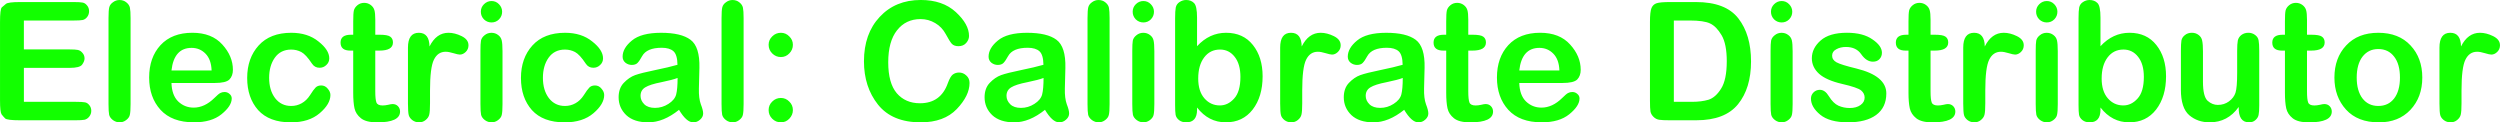 <svg version="1.1" xmlns="http://www.w3.org/2000/svg" xmlns:xlink="http://www.w3.org/1999/xlink" width="165.555" height="8.102" viewBox="0,0,165.555,8.102"><g transform="translate(-157.223,-175.949)"><g data-paper-data="{&quot;isPaintingLayer&quot;:true}" fill="#12ff00" fill-rule="nonzero" stroke="none" stroke-width="1" stroke-linecap="square" stroke-linejoin="miter" stroke-miterlimit="10" stroke-dasharray="" stroke-dashoffset="0" style="mix-blend-mode: normal"><path d="M158.804,177.308v1.914h3.026c0.256,0 0.439,0.011 0.547,0.034c0.114,0.023 0.217,0.088 0.308,0.197c0.091,0.103 0.137,0.225 0.137,0.367c0,0.125 -0.054,0.262 -0.162,0.41c-0.103,0.142 -0.379,0.214 -0.829,0.214h-3.026v2.248h3.419c0.308,0 0.516,0.011 0.624,0.034c0.108,0.017 0.205,0.08 0.291,0.188c0.085,0.103 0.128,0.228 0.128,0.376c0,0.142 -0.046,0.271 -0.137,0.385c-0.085,0.108 -0.191,0.177 -0.316,0.205c-0.12,0.023 -0.316,0.034 -0.59,0.034h-3.675c-0.564,0 -0.892,-0.04 -0.983,-0.12c-0.085,-0.085 -0.165,-0.177 -0.239,-0.273c-0.068,-0.103 -0.103,-0.413 -0.103,-0.932v-5.179c0,-0.57 0.04,-0.895 0.12,-0.974c0.085,-0.08 0.177,-0.157 0.273,-0.231c0.103,-0.08 0.413,-0.12 0.932,-0.12h3.555c0.279,0 0.473,0.011 0.581,0.034c0.114,0.017 0.214,0.08 0.299,0.188c0.091,0.103 0.137,0.231 0.137,0.385c0,0.148 -0.043,0.276 -0.128,0.385c-0.085,0.108 -0.185,0.174 -0.299,0.197c-0.114,0.023 -0.311,0.034 -0.59,0.034zM165.87,177.154v5.684c0,0.353 -0.017,0.595 -0.051,0.726c-0.028,0.125 -0.111,0.239 -0.248,0.342c-0.131,0.097 -0.273,0.145 -0.427,0.145c-0.154,0 -0.299,-0.048 -0.436,-0.145c-0.137,-0.103 -0.222,-0.219 -0.256,-0.35c-0.028,-0.131 -0.043,-0.37 -0.043,-0.718v-5.684c0,-0.359 0.017,-0.601 0.051,-0.726c0.034,-0.131 0.117,-0.242 0.248,-0.333c0.131,-0.097 0.273,-0.145 0.427,-0.145c0.177,0 0.328,0.051 0.453,0.154c0.131,0.103 0.211,0.222 0.239,0.359c0.028,0.137 0.043,0.368 0.043,0.692zM171.441,181.444h-2.863c0.017,0.541 0.165,0.949 0.444,1.222c0.285,0.274 0.627,0.41 1.026,0.41c0.484,0 0.943,-0.214 1.376,-0.641c0.177,-0.177 0.305,-0.285 0.385,-0.325c0.085,-0.046 0.179,-0.068 0.282,-0.068c0.131,0 0.242,0.043 0.333,0.128c0.097,0.08 0.145,0.179 0.145,0.299c0,0.33 -0.225,0.678 -0.675,1.043c-0.444,0.359 -1.051,0.538 -1.82,0.538c-0.974,0 -1.715,-0.276 -2.222,-0.829c-0.501,-0.553 -0.752,-1.265 -0.752,-2.137c0,-0.883 0.251,-1.598 0.752,-2.145c0.507,-0.547 1.211,-0.82 2.111,-0.82c0.855,0 1.516,0.259 1.983,0.778c0.467,0.513 0.701,1.071 0.701,1.675c0,0.268 -0.077,0.481 -0.231,0.641c-0.154,0.154 -0.479,0.231 -0.974,0.231zM168.578,180.615h2.658c-0.017,-0.484 -0.151,-0.855 -0.402,-1.111c-0.251,-0.256 -0.558,-0.385 -0.923,-0.385c-0.775,0 -1.219,0.499 -1.333,1.496zM178.489,181.607c0.177,0 0.322,0.071 0.436,0.214c0.12,0.137 0.179,0.276 0.179,0.419c0,0.399 -0.236,0.801 -0.709,1.205c-0.473,0.405 -1.108,0.607 -1.906,0.607c-0.957,0 -1.681,-0.271 -2.171,-0.812c-0.484,-0.547 -0.726,-1.256 -0.726,-2.128c0,-0.877 0.254,-1.595 0.761,-2.154c0.507,-0.558 1.228,-0.838 2.162,-0.838c0.724,0 1.322,0.191 1.795,0.573c0.479,0.376 0.718,0.749 0.718,1.12c0,0.177 -0.066,0.325 -0.197,0.444c-0.125,0.12 -0.273,0.179 -0.444,0.179c-0.217,0 -0.385,-0.091 -0.504,-0.273c-0.268,-0.405 -0.504,-0.661 -0.709,-0.769c-0.205,-0.108 -0.427,-0.162 -0.667,-0.162c-0.467,0 -0.829,0.179 -1.085,0.538c-0.251,0.353 -0.376,0.798 -0.376,1.333c0,0.547 0.131,0.994 0.393,1.342c0.268,0.348 0.624,0.521 1.068,0.521c0.251,0 0.481,-0.06 0.692,-0.179c0.217,-0.12 0.402,-0.299 0.556,-0.538c0.154,-0.245 0.276,-0.413 0.368,-0.504c0.091,-0.091 0.214,-0.137 0.367,-0.137zM180.614,178.248v-0.88c0,-0.359 0.014,-0.601 0.043,-0.726c0.034,-0.131 0.114,-0.248 0.239,-0.35c0.125,-0.103 0.274,-0.154 0.444,-0.154c0.16,0 0.302,0.046 0.427,0.137c0.125,0.091 0.208,0.205 0.248,0.342c0.04,0.131 0.06,0.345 0.06,0.641v0.991h0.282c0.359,0 0.595,0.043 0.709,0.128c0.12,0.085 0.179,0.214 0.179,0.385c0,0.359 -0.299,0.538 -0.897,0.538h-0.274v2.692c0,0.365 0.026,0.613 0.077,0.744c0.051,0.131 0.188,0.197 0.41,0.197c0.108,0 0.228,-0.014 0.359,-0.043c0.137,-0.034 0.236,-0.051 0.299,-0.051c0.148,0 0.268,0.048 0.359,0.145c0.091,0.097 0.137,0.214 0.137,0.35c0,0.479 -0.504,0.718 -1.513,0.718c-0.49,0 -0.849,-0.091 -1.077,-0.273c-0.228,-0.182 -0.37,-0.402 -0.427,-0.658c-0.057,-0.262 -0.085,-0.604 -0.085,-1.026v-2.795h-0.188c-0.433,0 -0.65,-0.177 -0.65,-0.53c0,-0.348 0.228,-0.521 0.684,-0.521zM184.239,182.838v-3.735c0,-0.655 0.239,-0.983 0.718,-0.983c0.462,0 0.698,0.302 0.709,0.906c0.302,-0.604 0.721,-0.906 1.256,-0.906c0.279,0 0.57,0.074 0.872,0.222c0.302,0.148 0.453,0.35 0.453,0.607c0,0.177 -0.063,0.325 -0.188,0.444c-0.12,0.114 -0.248,0.171 -0.385,0.171c-0.08,0 -0.222,-0.031 -0.427,-0.094c-0.205,-0.063 -0.376,-0.094 -0.513,-0.094c-0.348,0 -0.607,0.177 -0.778,0.53c-0.171,0.348 -0.256,1.026 -0.256,2.034v0.846c0,0.37 -0.017,0.621 -0.051,0.752c-0.028,0.131 -0.108,0.251 -0.239,0.359c-0.125,0.103 -0.271,0.154 -0.436,0.154c-0.165,0 -0.313,-0.048 -0.444,-0.145c-0.125,-0.097 -0.205,-0.208 -0.239,-0.333c-0.034,-0.131 -0.051,-0.376 -0.051,-0.735zM189.774,176.017c0.194,0 0.359,0.071 0.496,0.214c0.137,0.142 0.205,0.308 0.205,0.496c0,0.194 -0.068,0.362 -0.205,0.504c-0.137,0.137 -0.302,0.205 -0.496,0.205c-0.194,0 -0.362,-0.068 -0.504,-0.205c-0.137,-0.142 -0.205,-0.311 -0.205,-0.504c0,-0.194 0.068,-0.359 0.205,-0.496c0.142,-0.142 0.311,-0.214 0.504,-0.214zM190.5,179.308v3.53c0,0.353 -0.017,0.595 -0.051,0.726c-0.028,0.125 -0.111,0.239 -0.248,0.342c-0.131,0.097 -0.273,0.145 -0.427,0.145c-0.154,0 -0.299,-0.048 -0.436,-0.145c-0.137,-0.103 -0.222,-0.219 -0.256,-0.35c-0.028,-0.131 -0.043,-0.37 -0.043,-0.718v-3.521c0,-0.319 0.011,-0.544 0.034,-0.675c0.028,-0.137 0.108,-0.256 0.239,-0.359c0.131,-0.108 0.282,-0.162 0.453,-0.162c0.171,0 0.319,0.048 0.444,0.145c0.125,0.091 0.205,0.211 0.239,0.359c0.034,0.142 0.051,0.37 0.051,0.684zM196.619,181.607c0.177,0 0.322,0.071 0.436,0.214c0.12,0.137 0.179,0.276 0.179,0.419c0,0.399 -0.236,0.801 -0.709,1.205c-0.473,0.405 -1.108,0.607 -1.906,0.607c-0.957,0 -1.681,-0.271 -2.171,-0.812c-0.484,-0.547 -0.726,-1.256 -0.726,-2.128c0,-0.877 0.254,-1.595 0.761,-2.154c0.507,-0.558 1.228,-0.838 2.162,-0.838c0.724,0 1.322,0.191 1.795,0.573c0.479,0.376 0.718,0.749 0.718,1.12c0,0.177 -0.066,0.325 -0.197,0.444c-0.125,0.12 -0.273,0.179 -0.444,0.179c-0.217,0 -0.385,-0.091 -0.504,-0.273c-0.268,-0.405 -0.504,-0.661 -0.709,-0.769c-0.205,-0.108 -0.427,-0.162 -0.667,-0.162c-0.467,0 -0.829,0.179 -1.085,0.538c-0.251,0.353 -0.376,0.798 -0.376,1.333c0,0.547 0.131,0.994 0.393,1.342c0.268,0.348 0.624,0.521 1.068,0.521c0.251,0 0.481,-0.06 0.692,-0.179c0.217,-0.12 0.402,-0.299 0.556,-0.538c0.154,-0.245 0.276,-0.413 0.368,-0.504c0.091,-0.091 0.214,-0.137 0.368,-0.137zM202.188,183.222c-0.689,0.553 -1.367,0.829 -2.034,0.829c-0.632,0 -1.12,-0.16 -1.461,-0.479c-0.336,-0.325 -0.504,-0.718 -0.504,-1.179c0,-0.399 0.114,-0.718 0.342,-0.957c0.234,-0.245 0.484,-0.416 0.752,-0.513c0.273,-0.097 0.715,-0.208 1.325,-0.333c0.61,-0.125 1.103,-0.242 1.479,-0.35c-0.006,-0.444 -0.094,-0.744 -0.265,-0.897c-0.171,-0.154 -0.43,-0.231 -0.778,-0.231c-0.661,0 -1.094,0.185 -1.299,0.556c-0.114,0.211 -0.217,0.362 -0.308,0.453c-0.085,0.085 -0.211,0.128 -0.376,0.128c-0.154,0 -0.293,-0.048 -0.419,-0.145c-0.125,-0.103 -0.188,-0.236 -0.188,-0.402c0,-0.376 0.205,-0.732 0.615,-1.068c0.41,-0.342 1.054,-0.513 1.932,-0.513c0.889,0 1.538,0.154 1.949,0.462c0.416,0.308 0.613,0.929 0.59,1.863l-0.034,1.367c-0.011,0.427 0.031,0.775 0.128,1.043c0.103,0.262 0.154,0.464 0.154,0.607c0,0.154 -0.068,0.291 -0.205,0.41c-0.131,0.12 -0.282,0.179 -0.453,0.179c-0.296,0 -0.61,-0.276 -0.94,-0.829zM202.094,181.111c-0.217,0.085 -0.575,0.179 -1.077,0.282c-0.501,0.097 -0.858,0.211 -1.068,0.342c-0.205,0.125 -0.308,0.313 -0.308,0.564c0,0.205 0.083,0.39 0.248,0.556c0.165,0.16 0.402,0.239 0.709,0.239c0.319,0 0.615,-0.088 0.889,-0.265c0.279,-0.177 0.45,-0.385 0.513,-0.624c0.063,-0.245 0.094,-0.61 0.094,-1.094zM206.466,177.154v5.684c0,0.353 -0.017,0.595 -0.051,0.726c-0.028,0.125 -0.111,0.239 -0.248,0.342c-0.131,0.097 -0.273,0.145 -0.427,0.145c-0.154,0 -0.299,-0.048 -0.436,-0.145c-0.137,-0.103 -0.222,-0.219 -0.256,-0.35c-0.028,-0.131 -0.043,-0.37 -0.043,-0.718v-5.684c0,-0.359 0.017,-0.601 0.051,-0.726c0.034,-0.131 0.117,-0.242 0.248,-0.333c0.131,-0.097 0.273,-0.145 0.427,-0.145c0.177,0 0.328,0.051 0.453,0.154c0.131,0.103 0.211,0.222 0.239,0.359c0.028,0.137 0.043,0.368 0.043,0.692zM208.935,178.12c0.217,0 0.402,0.08 0.556,0.239c0.16,0.154 0.239,0.339 0.239,0.556c0,0.222 -0.08,0.413 -0.239,0.573c-0.154,0.16 -0.339,0.239 -0.556,0.239c-0.222,0 -0.413,-0.08 -0.573,-0.239c-0.16,-0.16 -0.239,-0.35 -0.239,-0.573c0,-0.217 0.08,-0.402 0.239,-0.556c0.16,-0.16 0.35,-0.239 0.573,-0.239zM208.935,182.436c0.217,0 0.402,0.08 0.556,0.239c0.16,0.154 0.239,0.342 0.239,0.564c0,0.217 -0.08,0.407 -0.239,0.573c-0.154,0.16 -0.339,0.239 -0.556,0.239c-0.222,0 -0.413,-0.08 -0.573,-0.239c-0.16,-0.16 -0.239,-0.35 -0.239,-0.573c0,-0.222 0.08,-0.41 0.239,-0.564c0.16,-0.16 0.35,-0.239 0.573,-0.239zM220.727,180.752c0.188,0 0.35,0.066 0.487,0.197c0.142,0.125 0.214,0.291 0.214,0.496c0,0.558 -0.282,1.134 -0.846,1.726c-0.564,0.587 -1.359,0.88 -2.385,0.88c-1.259,0 -2.202,-0.39 -2.829,-1.171c-0.621,-0.781 -0.932,-1.738 -0.932,-2.872c0,-1.219 0.348,-2.199 1.043,-2.94c0.695,-0.746 1.601,-1.12 2.718,-1.12c0.969,0 1.744,0.268 2.325,0.803c0.581,0.536 0.872,1.063 0.872,1.581c0,0.165 -0.063,0.319 -0.188,0.462c-0.125,0.142 -0.296,0.214 -0.513,0.214c-0.188,0 -0.333,-0.051 -0.436,-0.154c-0.097,-0.108 -0.231,-0.322 -0.402,-0.641c-0.171,-0.319 -0.405,-0.564 -0.701,-0.735c-0.296,-0.177 -0.618,-0.265 -0.966,-0.265c-0.655,0 -1.177,0.248 -1.564,0.744c-0.387,0.49 -0.581,1.197 -0.581,2.12c0,0.917 0.188,1.598 0.564,2.043c0.382,0.444 0.895,0.667 1.538,0.667c0.917,0 1.533,-0.444 1.846,-1.333c0.108,-0.296 0.219,-0.487 0.333,-0.573c0.12,-0.085 0.254,-0.128 0.402,-0.128zM226.423,183.222c-0.689,0.553 -1.367,0.829 -2.034,0.829c-0.632,0 -1.12,-0.16 -1.461,-0.479c-0.336,-0.325 -0.504,-0.718 -0.504,-1.179c0,-0.399 0.114,-0.718 0.342,-0.957c0.234,-0.245 0.484,-0.416 0.752,-0.513c0.273,-0.097 0.715,-0.208 1.325,-0.333c0.61,-0.125 1.103,-0.242 1.479,-0.35c-0.006,-0.444 -0.094,-0.744 -0.265,-0.897c-0.171,-0.154 -0.43,-0.231 -0.778,-0.231c-0.661,0 -1.094,0.185 -1.299,0.556c-0.114,0.211 -0.217,0.362 -0.308,0.453c-0.085,0.085 -0.211,0.128 -0.376,0.128c-0.154,0 -0.293,-0.048 -0.419,-0.145c-0.125,-0.103 -0.188,-0.236 -0.188,-0.402c0,-0.376 0.205,-0.732 0.615,-1.068c0.41,-0.342 1.054,-0.513 1.932,-0.513c0.889,0 1.538,0.154 1.949,0.462c0.416,0.308 0.613,0.929 0.59,1.863l-0.034,1.367c-0.011,0.427 0.031,0.775 0.128,1.043c0.103,0.262 0.154,0.464 0.154,0.607c0,0.154 -0.068,0.291 -0.205,0.41c-0.131,0.12 -0.282,0.179 -0.453,0.179c-0.296,0 -0.61,-0.276 -0.94,-0.829zM226.329,181.111c-0.217,0.085 -0.575,0.179 -1.077,0.282c-0.501,0.097 -0.858,0.211 -1.068,0.342c-0.205,0.125 -0.308,0.313 -0.308,0.564c0,0.205 0.083,0.39 0.248,0.556c0.165,0.16 0.402,0.239 0.709,0.239c0.319,0 0.615,-0.088 0.889,-0.265c0.279,-0.177 0.45,-0.385 0.513,-0.624c0.063,-0.245 0.094,-0.61 0.094,-1.094zM230.702,177.154v5.684c0,0.353 -0.017,0.595 -0.051,0.726c-0.028,0.125 -0.111,0.239 -0.248,0.342c-0.131,0.097 -0.273,0.145 -0.427,0.145c-0.154,0 -0.299,-0.048 -0.436,-0.145c-0.137,-0.103 -0.222,-0.219 -0.256,-0.35c-0.028,-0.131 -0.043,-0.37 -0.043,-0.718v-5.684c0,-0.359 0.017,-0.601 0.051,-0.726c0.034,-0.131 0.117,-0.242 0.248,-0.333c0.131,-0.097 0.273,-0.145 0.427,-0.145c0.177,0 0.328,0.051 0.453,0.154c0.131,0.103 0.211,0.222 0.239,0.359c0.028,0.137 0.043,0.368 0.043,0.692zM232.94,176.017c0.194,0 0.359,0.071 0.496,0.214c0.137,0.142 0.205,0.308 0.205,0.496c0,0.194 -0.068,0.362 -0.205,0.504c-0.137,0.137 -0.302,0.205 -0.496,0.205c-0.194,0 -0.362,-0.068 -0.504,-0.205c-0.137,-0.142 -0.205,-0.311 -0.205,-0.504c0,-0.194 0.068,-0.359 0.205,-0.496c0.142,-0.142 0.311,-0.214 0.504,-0.214zM233.666,179.308v3.53c0,0.353 -0.017,0.595 -0.051,0.726c-0.028,0.125 -0.111,0.239 -0.248,0.342c-0.131,0.097 -0.273,0.145 -0.427,0.145c-0.154,0 -0.299,-0.048 -0.436,-0.145c-0.137,-0.103 -0.222,-0.219 -0.256,-0.35c-0.028,-0.131 -0.043,-0.37 -0.043,-0.718v-3.521c0,-0.319 0.011,-0.544 0.034,-0.675c0.028,-0.137 0.108,-0.256 0.239,-0.359c0.131,-0.108 0.282,-0.162 0.453,-0.162c0.171,0 0.319,0.048 0.444,0.145c0.125,0.091 0.205,0.211 0.239,0.359c0.034,0.142 0.051,0.37 0.051,0.684zM236.494,183.068v0.145c0,0.558 -0.239,0.838 -0.718,0.838c-0.188,0 -0.345,-0.048 -0.47,-0.145c-0.125,-0.097 -0.202,-0.214 -0.231,-0.35c-0.023,-0.137 -0.034,-0.353 -0.034,-0.65v-5.743c0,-0.33 0.014,-0.57 0.043,-0.718c0.034,-0.154 0.117,-0.274 0.248,-0.359c0.137,-0.091 0.282,-0.137 0.436,-0.137c0.217,0 0.39,0.066 0.521,0.197c0.137,0.125 0.205,0.45 0.205,0.974v1.889c0.547,-0.593 1.188,-0.889 1.923,-0.889c0.758,0 1.35,0.271 1.778,0.812c0.427,0.536 0.641,1.225 0.641,2.068c0,0.9 -0.219,1.635 -0.658,2.205c-0.439,0.564 -1.031,0.846 -1.778,0.846c-0.764,0 -1.399,-0.328 -1.906,-0.983zM236.571,181.145c0,0.564 0.137,1.003 0.41,1.316c0.273,0.313 0.615,0.47 1.026,0.47c0.353,0 0.667,-0.151 0.94,-0.453c0.279,-0.302 0.419,-0.781 0.419,-1.436c0,-0.564 -0.125,-1.006 -0.376,-1.325c-0.251,-0.325 -0.575,-0.487 -0.974,-0.487c-0.439,0 -0.789,0.174 -1.051,0.521c-0.262,0.348 -0.393,0.812 -0.393,1.393zM241.998,182.838v-3.735c0,-0.655 0.239,-0.983 0.718,-0.983c0.462,0 0.698,0.302 0.709,0.906c0.302,-0.604 0.721,-0.906 1.256,-0.906c0.279,0 0.57,0.074 0.872,0.222c0.302,0.148 0.453,0.35 0.453,0.607c0,0.177 -0.063,0.325 -0.188,0.444c-0.12,0.114 -0.248,0.171 -0.385,0.171c-0.08,0 -0.222,-0.031 -0.427,-0.094c-0.205,-0.063 -0.376,-0.094 -0.513,-0.094c-0.348,0 -0.607,0.177 -0.778,0.53c-0.171,0.348 -0.256,1.026 -0.256,2.034v0.846c0,0.37 -0.017,0.621 -0.051,0.752c-0.028,0.131 -0.108,0.251 -0.239,0.359c-0.125,0.103 -0.271,0.154 -0.436,0.154c-0.165,0 -0.313,-0.048 -0.444,-0.145c-0.125,-0.097 -0.205,-0.208 -0.239,-0.333c-0.034,-0.131 -0.051,-0.376 -0.051,-0.735zM250.21,183.222c-0.689,0.553 -1.367,0.829 -2.034,0.829c-0.632,0 -1.12,-0.16 -1.461,-0.479c-0.336,-0.325 -0.504,-0.718 -0.504,-1.179c0,-0.399 0.114,-0.718 0.342,-0.957c0.234,-0.245 0.484,-0.416 0.752,-0.513c0.273,-0.097 0.715,-0.208 1.325,-0.333c0.61,-0.125 1.103,-0.242 1.479,-0.35c-0.006,-0.444 -0.094,-0.744 -0.265,-0.897c-0.171,-0.154 -0.43,-0.231 -0.778,-0.231c-0.661,0 -1.094,0.185 -1.299,0.556c-0.114,0.211 -0.217,0.362 -0.308,0.453c-0.085,0.085 -0.211,0.128 -0.376,0.128c-0.154,0 -0.293,-0.048 -0.419,-0.145c-0.125,-0.103 -0.188,-0.236 -0.188,-0.402c0,-0.376 0.205,-0.732 0.615,-1.068c0.41,-0.342 1.054,-0.513 1.932,-0.513c0.889,0 1.538,0.154 1.949,0.462c0.416,0.308 0.613,0.929 0.59,1.863l-0.034,1.367c-0.011,0.427 0.031,0.775 0.128,1.043c0.103,0.262 0.154,0.464 0.154,0.607c0,0.154 -0.068,0.291 -0.205,0.41c-0.131,0.12 -0.282,0.179 -0.453,0.179c-0.296,0 -0.61,-0.276 -0.94,-0.829zM250.116,181.111c-0.217,0.085 -0.575,0.179 -1.077,0.282c-0.501,0.097 -0.858,0.211 -1.068,0.342c-0.205,0.125 -0.308,0.313 -0.308,0.564c0,0.205 0.083,0.39 0.248,0.556c0.165,0.16 0.402,0.239 0.709,0.239c0.319,0 0.615,-0.088 0.889,-0.265c0.279,-0.177 0.45,-0.385 0.513,-0.624c0.063,-0.245 0.094,-0.61 0.094,-1.094zM252.994,178.248v-0.88c0,-0.359 0.014,-0.601 0.043,-0.726c0.034,-0.131 0.114,-0.248 0.239,-0.35c0.125,-0.103 0.274,-0.154 0.444,-0.154c0.16,0 0.302,0.046 0.427,0.137c0.125,0.091 0.208,0.205 0.248,0.342c0.04,0.131 0.06,0.345 0.06,0.641v0.991h0.282c0.359,0 0.595,0.043 0.709,0.128c0.12,0.085 0.179,0.214 0.179,0.385c0,0.359 -0.299,0.538 -0.897,0.538h-0.273v2.692c0,0.365 0.026,0.613 0.077,0.744c0.051,0.131 0.188,0.197 0.41,0.197c0.108,0 0.228,-0.014 0.359,-0.043c0.137,-0.034 0.236,-0.051 0.299,-0.051c0.148,0 0.268,0.048 0.359,0.145c0.091,0.097 0.137,0.214 0.137,0.35c0,0.479 -0.504,0.718 -1.513,0.718c-0.49,0 -0.849,-0.091 -1.077,-0.273c-0.228,-0.182 -0.37,-0.402 -0.427,-0.658c-0.057,-0.262 -0.085,-0.604 -0.085,-1.026v-2.795h-0.188c-0.433,0 -0.65,-0.177 -0.65,-0.53c0,-0.348 0.228,-0.521 0.684,-0.521zM260.695,181.444h-2.863c0.017,0.541 0.165,0.949 0.444,1.222c0.285,0.274 0.627,0.41 1.026,0.41c0.484,0 0.943,-0.214 1.376,-0.641c0.177,-0.177 0.305,-0.285 0.385,-0.325c0.085,-0.046 0.179,-0.068 0.282,-0.068c0.131,0 0.242,0.043 0.333,0.128c0.097,0.08 0.145,0.179 0.145,0.299c0,0.33 -0.225,0.678 -0.675,1.043c-0.444,0.359 -1.051,0.538 -1.82,0.538c-0.974,0 -1.715,-0.276 -2.222,-0.829c-0.501,-0.553 -0.752,-1.265 -0.752,-2.137c0,-0.883 0.251,-1.598 0.752,-2.145c0.507,-0.547 1.211,-0.82 2.111,-0.82c0.855,0 1.516,0.259 1.983,0.778c0.467,0.513 0.701,1.071 0.701,1.675c0,0.268 -0.077,0.481 -0.231,0.641c-0.154,0.154 -0.479,0.231 -0.974,0.231zM257.832,180.615h2.658c-0.017,-0.484 -0.151,-0.855 -0.402,-1.111c-0.251,-0.256 -0.558,-0.385 -0.923,-0.385c-0.775,0 -1.219,0.499 -1.333,1.496zM269.564,183.914h-1.752c-0.336,0 -0.575,-0.011 -0.718,-0.034c-0.142,-0.023 -0.268,-0.088 -0.376,-0.197c-0.108,-0.108 -0.174,-0.225 -0.197,-0.35c-0.023,-0.131 -0.034,-0.379 -0.034,-0.744v-5.179c0,-0.462 0.034,-0.772 0.103,-0.932c0.068,-0.16 0.182,-0.265 0.342,-0.316c0.16,-0.051 0.453,-0.077 0.88,-0.077h1.718c1.316,0 2.253,0.362 2.812,1.085c0.558,0.718 0.838,1.667 0.838,2.846c0,1.185 -0.288,2.131 -0.863,2.837c-0.575,0.707 -1.493,1.06 -2.752,1.06zM268.068,177.308v5.384h1.214c0.405,0 0.763,-0.046 1.077,-0.137c0.313,-0.097 0.593,-0.342 0.838,-0.735c0.251,-0.393 0.376,-1 0.376,-1.82c0,-0.758 -0.114,-1.33 -0.342,-1.718c-0.228,-0.387 -0.481,-0.647 -0.761,-0.778c-0.273,-0.131 -0.726,-0.197 -1.359,-0.197zM275.209,176.017c0.194,0 0.359,0.071 0.496,0.214c0.137,0.142 0.205,0.308 0.205,0.496c0,0.194 -0.068,0.362 -0.205,0.504c-0.137,0.137 -0.302,0.205 -0.496,0.205c-0.194,0 -0.362,-0.068 -0.504,-0.205c-0.137,-0.142 -0.205,-0.311 -0.205,-0.504c0,-0.194 0.068,-0.359 0.205,-0.496c0.142,-0.142 0.311,-0.214 0.504,-0.214zM275.935,179.308v3.53c0,0.353 -0.017,0.595 -0.051,0.726c-0.028,0.125 -0.111,0.239 -0.248,0.342c-0.131,0.097 -0.273,0.145 -0.427,0.145c-0.154,0 -0.299,-0.048 -0.436,-0.145c-0.137,-0.103 -0.222,-0.219 -0.256,-0.35c-0.028,-0.131 -0.043,-0.37 -0.043,-0.718v-3.521c0,-0.319 0.011,-0.544 0.034,-0.675c0.028,-0.137 0.108,-0.256 0.239,-0.359c0.131,-0.108 0.282,-0.162 0.453,-0.162c0.171,0 0.319,0.048 0.444,0.145c0.125,0.091 0.205,0.211 0.239,0.359c0.034,0.142 0.051,0.37 0.051,0.684zM278.549,179.632c0,0.188 0.097,0.336 0.291,0.444c0.194,0.108 0.632,0.245 1.316,0.41c1.322,0.325 1.983,0.875 1.983,1.65c0,0.621 -0.225,1.097 -0.675,1.427c-0.444,0.325 -1.065,0.487 -1.863,0.487c-0.815,0 -1.427,-0.168 -1.838,-0.504c-0.41,-0.336 -0.615,-0.692 -0.615,-1.068c0,-0.16 0.057,-0.296 0.171,-0.41c0.114,-0.114 0.254,-0.171 0.419,-0.171c0.228,0 0.427,0.142 0.598,0.427c0.194,0.313 0.405,0.521 0.632,0.624c0.234,0.103 0.481,0.154 0.744,0.154c0.296,0 0.536,-0.066 0.718,-0.197c0.182,-0.131 0.273,-0.296 0.273,-0.496c0,-0.182 -0.077,-0.339 -0.231,-0.47c-0.154,-0.131 -0.578,-0.276 -1.273,-0.436c-0.689,-0.16 -1.194,-0.382 -1.513,-0.667c-0.319,-0.291 -0.479,-0.632 -0.479,-1.026c0,-0.444 0.194,-0.838 0.581,-1.179c0.387,-0.342 0.969,-0.513 1.744,-0.513c0.707,0 1.268,0.145 1.684,0.436c0.422,0.285 0.632,0.581 0.632,0.889c0,0.165 -0.054,0.305 -0.162,0.419c-0.103,0.114 -0.248,0.171 -0.436,0.171c-0.285,0 -0.541,-0.162 -0.769,-0.487c-0.222,-0.325 -0.561,-0.487 -1.017,-0.487c-0.245,0 -0.459,0.051 -0.641,0.154c-0.182,0.097 -0.273,0.236 -0.273,0.419zM283.607,178.248v-0.88c0,-0.359 0.014,-0.601 0.043,-0.726c0.034,-0.131 0.114,-0.248 0.239,-0.35c0.125,-0.103 0.273,-0.154 0.444,-0.154c0.16,0 0.302,0.046 0.427,0.137c0.125,0.091 0.208,0.205 0.248,0.342c0.04,0.131 0.06,0.345 0.06,0.641v0.991h0.282c0.359,0 0.595,0.043 0.709,0.128c0.12,0.085 0.179,0.214 0.179,0.385c0,0.359 -0.299,0.538 -0.897,0.538h-0.273v2.692c0,0.365 0.026,0.613 0.077,0.744c0.051,0.131 0.188,0.197 0.41,0.197c0.108,0 0.228,-0.014 0.359,-0.043c0.137,-0.034 0.236,-0.051 0.299,-0.051c0.148,0 0.268,0.048 0.359,0.145c0.091,0.097 0.137,0.214 0.137,0.35c0,0.479 -0.504,0.718 -1.513,0.718c-0.49,0 -0.849,-0.091 -1.077,-0.273c-0.228,-0.182 -0.37,-0.402 -0.427,-0.658c-0.057,-0.262 -0.085,-0.604 -0.085,-1.026v-2.795h-0.188c-0.433,0 -0.65,-0.177 -0.65,-0.53c0,-0.348 0.228,-0.521 0.684,-0.521zM287.232,182.838v-3.735c0,-0.655 0.239,-0.983 0.718,-0.983c0.462,0 0.698,0.302 0.709,0.906c0.302,-0.604 0.721,-0.906 1.256,-0.906c0.279,0 0.57,0.074 0.872,0.222c0.302,0.148 0.453,0.35 0.453,0.607c0,0.177 -0.063,0.325 -0.188,0.444c-0.12,0.114 -0.248,0.171 -0.385,0.171c-0.08,0 -0.222,-0.031 -0.427,-0.094c-0.205,-0.063 -0.376,-0.094 -0.513,-0.094c-0.348,0 -0.607,0.177 -0.778,0.53c-0.171,0.348 -0.256,1.026 -0.256,2.034v0.846c0,0.37 -0.017,0.621 -0.051,0.752c-0.028,0.131 -0.108,0.251 -0.239,0.359c-0.125,0.103 -0.271,0.154 -0.436,0.154c-0.165,0 -0.313,-0.048 -0.444,-0.145c-0.125,-0.097 -0.205,-0.208 -0.239,-0.333c-0.034,-0.131 -0.051,-0.376 -0.051,-0.735zM292.767,176.017c0.194,0 0.359,0.071 0.496,0.214c0.137,0.142 0.205,0.308 0.205,0.496c0,0.194 -0.068,0.362 -0.205,0.504c-0.137,0.137 -0.302,0.205 -0.496,0.205c-0.194,0 -0.362,-0.068 -0.504,-0.205c-0.137,-0.142 -0.205,-0.311 -0.205,-0.504c0,-0.194 0.068,-0.359 0.205,-0.496c0.142,-0.142 0.311,-0.214 0.504,-0.214zM293.493,179.308v3.53c0,0.353 -0.017,0.595 -0.051,0.726c-0.028,0.125 -0.111,0.239 -0.248,0.342c-0.131,0.097 -0.273,0.145 -0.427,0.145c-0.154,0 -0.299,-0.048 -0.436,-0.145c-0.137,-0.103 -0.222,-0.219 -0.256,-0.35c-0.028,-0.131 -0.043,-0.37 -0.043,-0.718v-3.521c0,-0.319 0.011,-0.544 0.034,-0.675c0.028,-0.137 0.108,-0.256 0.239,-0.359c0.131,-0.108 0.282,-0.162 0.453,-0.162c0.171,0 0.319,0.048 0.444,0.145c0.125,0.091 0.205,0.211 0.239,0.359c0.034,0.142 0.051,0.37 0.051,0.684zM296.321,183.068v0.145c0,0.558 -0.239,0.838 -0.718,0.838c-0.188,0 -0.345,-0.048 -0.47,-0.145c-0.125,-0.097 -0.202,-0.214 -0.231,-0.35c-0.023,-0.137 -0.034,-0.353 -0.034,-0.65v-5.743c0,-0.33 0.014,-0.57 0.043,-0.718c0.034,-0.154 0.117,-0.274 0.248,-0.359c0.137,-0.091 0.282,-0.137 0.436,-0.137c0.217,0 0.39,0.066 0.521,0.197c0.137,0.125 0.205,0.45 0.205,0.974v1.889c0.547,-0.593 1.188,-0.889 1.923,-0.889c0.758,0 1.35,0.271 1.778,0.812c0.427,0.536 0.641,1.225 0.641,2.068c0,0.9 -0.219,1.635 -0.658,2.205c-0.439,0.564 -1.031,0.846 -1.778,0.846c-0.764,0 -1.399,-0.328 -1.906,-0.983zM296.398,181.145c0,0.564 0.137,1.003 0.41,1.316c0.273,0.313 0.615,0.47 1.026,0.47c0.353,0 0.667,-0.151 0.94,-0.453c0.279,-0.302 0.419,-0.781 0.419,-1.436c0,-0.564 -0.125,-1.006 -0.376,-1.325c-0.251,-0.325 -0.575,-0.487 -0.974,-0.487c-0.439,0 -0.789,0.174 -1.051,0.521c-0.262,0.348 -0.393,0.812 -0.393,1.393zM301.647,181.88v-2.564c0,-0.313 0.011,-0.541 0.034,-0.684c0.028,-0.142 0.105,-0.262 0.231,-0.359c0.125,-0.103 0.279,-0.154 0.462,-0.154c0.171,0 0.319,0.048 0.444,0.145c0.131,0.097 0.211,0.225 0.239,0.385c0.034,0.154 0.051,0.387 0.051,0.701v2.008c0,0.655 0.103,1.077 0.308,1.265c0.205,0.182 0.43,0.274 0.675,0.274c0.279,0 0.524,-0.077 0.735,-0.231c0.217,-0.16 0.362,-0.35 0.436,-0.573c0.074,-0.228 0.111,-0.669 0.111,-1.325v-1.453c0,-0.308 0.014,-0.536 0.043,-0.684c0.034,-0.148 0.114,-0.271 0.239,-0.367c0.131,-0.097 0.285,-0.145 0.462,-0.145c0.165,0 0.313,0.048 0.444,0.145c0.131,0.097 0.208,0.217 0.231,0.359c0.028,0.142 0.043,0.373 0.043,0.692v3.607c0,0.296 -0.014,0.51 -0.043,0.641c-0.028,0.131 -0.1,0.245 -0.214,0.342c-0.108,0.097 -0.248,0.145 -0.419,0.145c-0.473,0 -0.701,-0.339 -0.684,-1.017c-0.484,0.678 -1.125,1.017 -1.923,1.017c-0.53,0 -0.98,-0.157 -1.35,-0.47c-0.37,-0.319 -0.556,-0.886 -0.556,-1.701zM308.536,178.248v-0.88c0,-0.359 0.014,-0.601 0.043,-0.726c0.034,-0.131 0.114,-0.248 0.239,-0.35c0.125,-0.103 0.274,-0.154 0.444,-0.154c0.16,0 0.302,0.046 0.427,0.137c0.125,0.091 0.208,0.205 0.248,0.342c0.04,0.131 0.06,0.345 0.06,0.641v0.991h0.282c0.359,0 0.595,0.043 0.709,0.128c0.12,0.085 0.179,0.214 0.179,0.385c0,0.359 -0.299,0.538 -0.897,0.538h-0.273v2.692c0,0.365 0.026,0.613 0.077,0.744c0.051,0.131 0.188,0.197 0.41,0.197c0.108,0 0.228,-0.014 0.359,-0.043c0.137,-0.034 0.236,-0.051 0.299,-0.051c0.148,0 0.268,0.048 0.359,0.145c0.091,0.097 0.137,0.214 0.137,0.35c0,0.479 -0.504,0.718 -1.513,0.718c-0.49,0 -0.849,-0.091 -1.077,-0.273c-0.228,-0.182 -0.37,-0.402 -0.427,-0.658c-0.057,-0.262 -0.085,-0.604 -0.085,-1.026v-2.795h-0.188c-0.433,0 -0.65,-0.177 -0.65,-0.53c0,-0.348 0.228,-0.521 0.684,-0.521zM314.717,178.12c0.906,0 1.618,0.279 2.137,0.838c0.518,0.553 0.778,1.262 0.778,2.128c0,0.866 -0.262,1.578 -0.786,2.137c-0.524,0.553 -1.219,0.829 -2.085,0.829c-0.94,0 -1.667,-0.282 -2.179,-0.846c-0.513,-0.564 -0.769,-1.271 -0.769,-2.12c0,-0.866 0.259,-1.575 0.778,-2.128c0.518,-0.558 1.228,-0.838 2.128,-0.838zM314.717,182.966c0.444,0 0.795,-0.165 1.051,-0.496c0.256,-0.336 0.385,-0.798 0.385,-1.385c0,-0.593 -0.128,-1.054 -0.385,-1.385c-0.256,-0.336 -0.607,-0.504 -1.051,-0.504c-0.433,0 -0.781,0.168 -1.043,0.504c-0.256,0.336 -0.385,0.798 -0.385,1.385c0,0.587 0.128,1.048 0.385,1.385c0.256,0.33 0.604,0.496 1.043,0.496zM318.769,182.838v-3.735c0,-0.655 0.239,-0.983 0.718,-0.983c0.462,0 0.698,0.302 0.709,0.906c0.302,-0.604 0.721,-0.906 1.256,-0.906c0.279,0 0.57,0.074 0.872,0.222c0.302,0.148 0.453,0.35 0.453,0.607c0,0.177 -0.063,0.325 -0.188,0.444c-0.12,0.114 -0.248,0.171 -0.385,0.171c-0.08,0 -0.222,-0.031 -0.427,-0.094c-0.205,-0.063 -0.376,-0.094 -0.513,-0.094c-0.348,0 -0.607,0.177 -0.778,0.53c-0.171,0.348 -0.256,1.026 -0.256,2.034v0.846c0,0.37 -0.017,0.621 -0.051,0.752c-0.028,0.131 -0.108,0.251 -0.239,0.359c-0.125,0.103 -0.271,0.154 -0.436,0.154c-0.165,0 -0.313,-0.048 -0.444,-0.145c-0.125,-0.097 -0.205,-0.208 -0.239,-0.333c-0.034,-0.131 -0.051,-0.376 -0.051,-0.735z"/></g></g></svg>